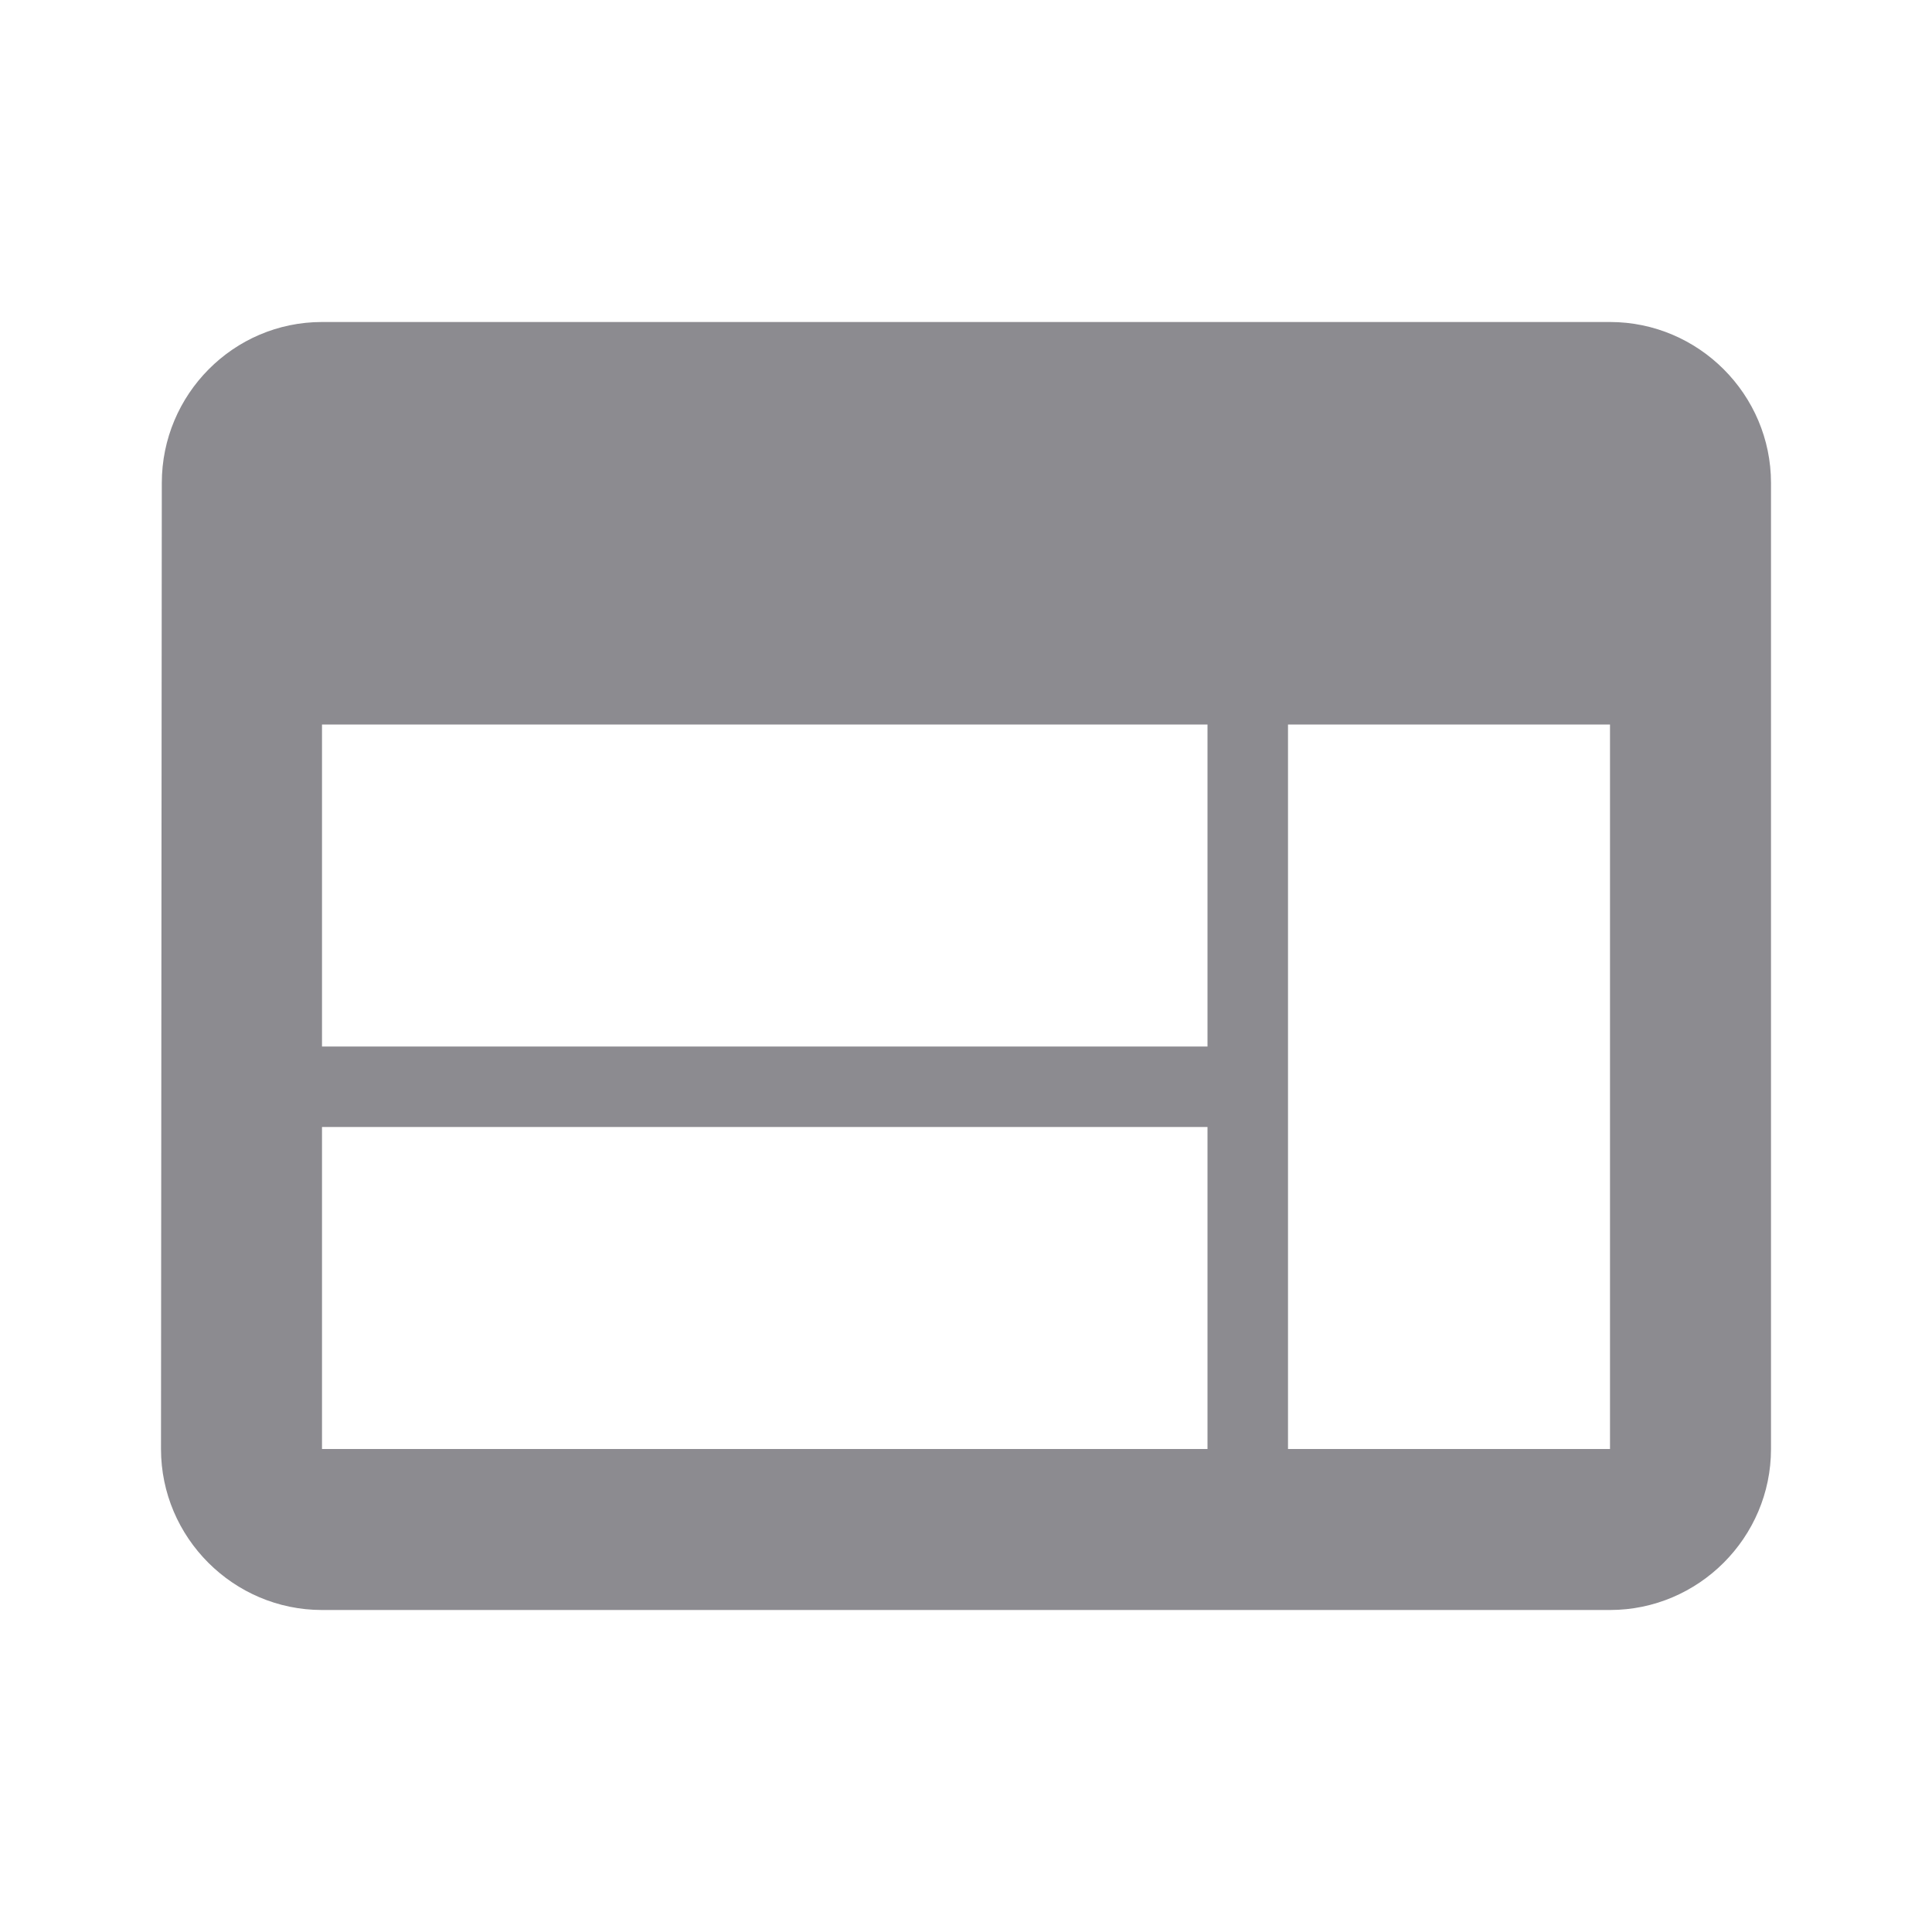 <svg xmlns="http://www.w3.org/2000/svg" height="24px" viewBox="0 0 24 24" width="24px" fill="#8c8b90"><g><rect fill="none" height="24" width="24"/><path d="M20 4H4c-1.1 0-1.99.9-1.99 2L2 18c0 1.1.9 2 2 2h16c1.1 0 2-.9 2-2V6c0-1.1-.9-2-2-2m-5 14H4v-4h11zm0-5H4V9h11zm5 5h-4V9h4z"/></g></svg>